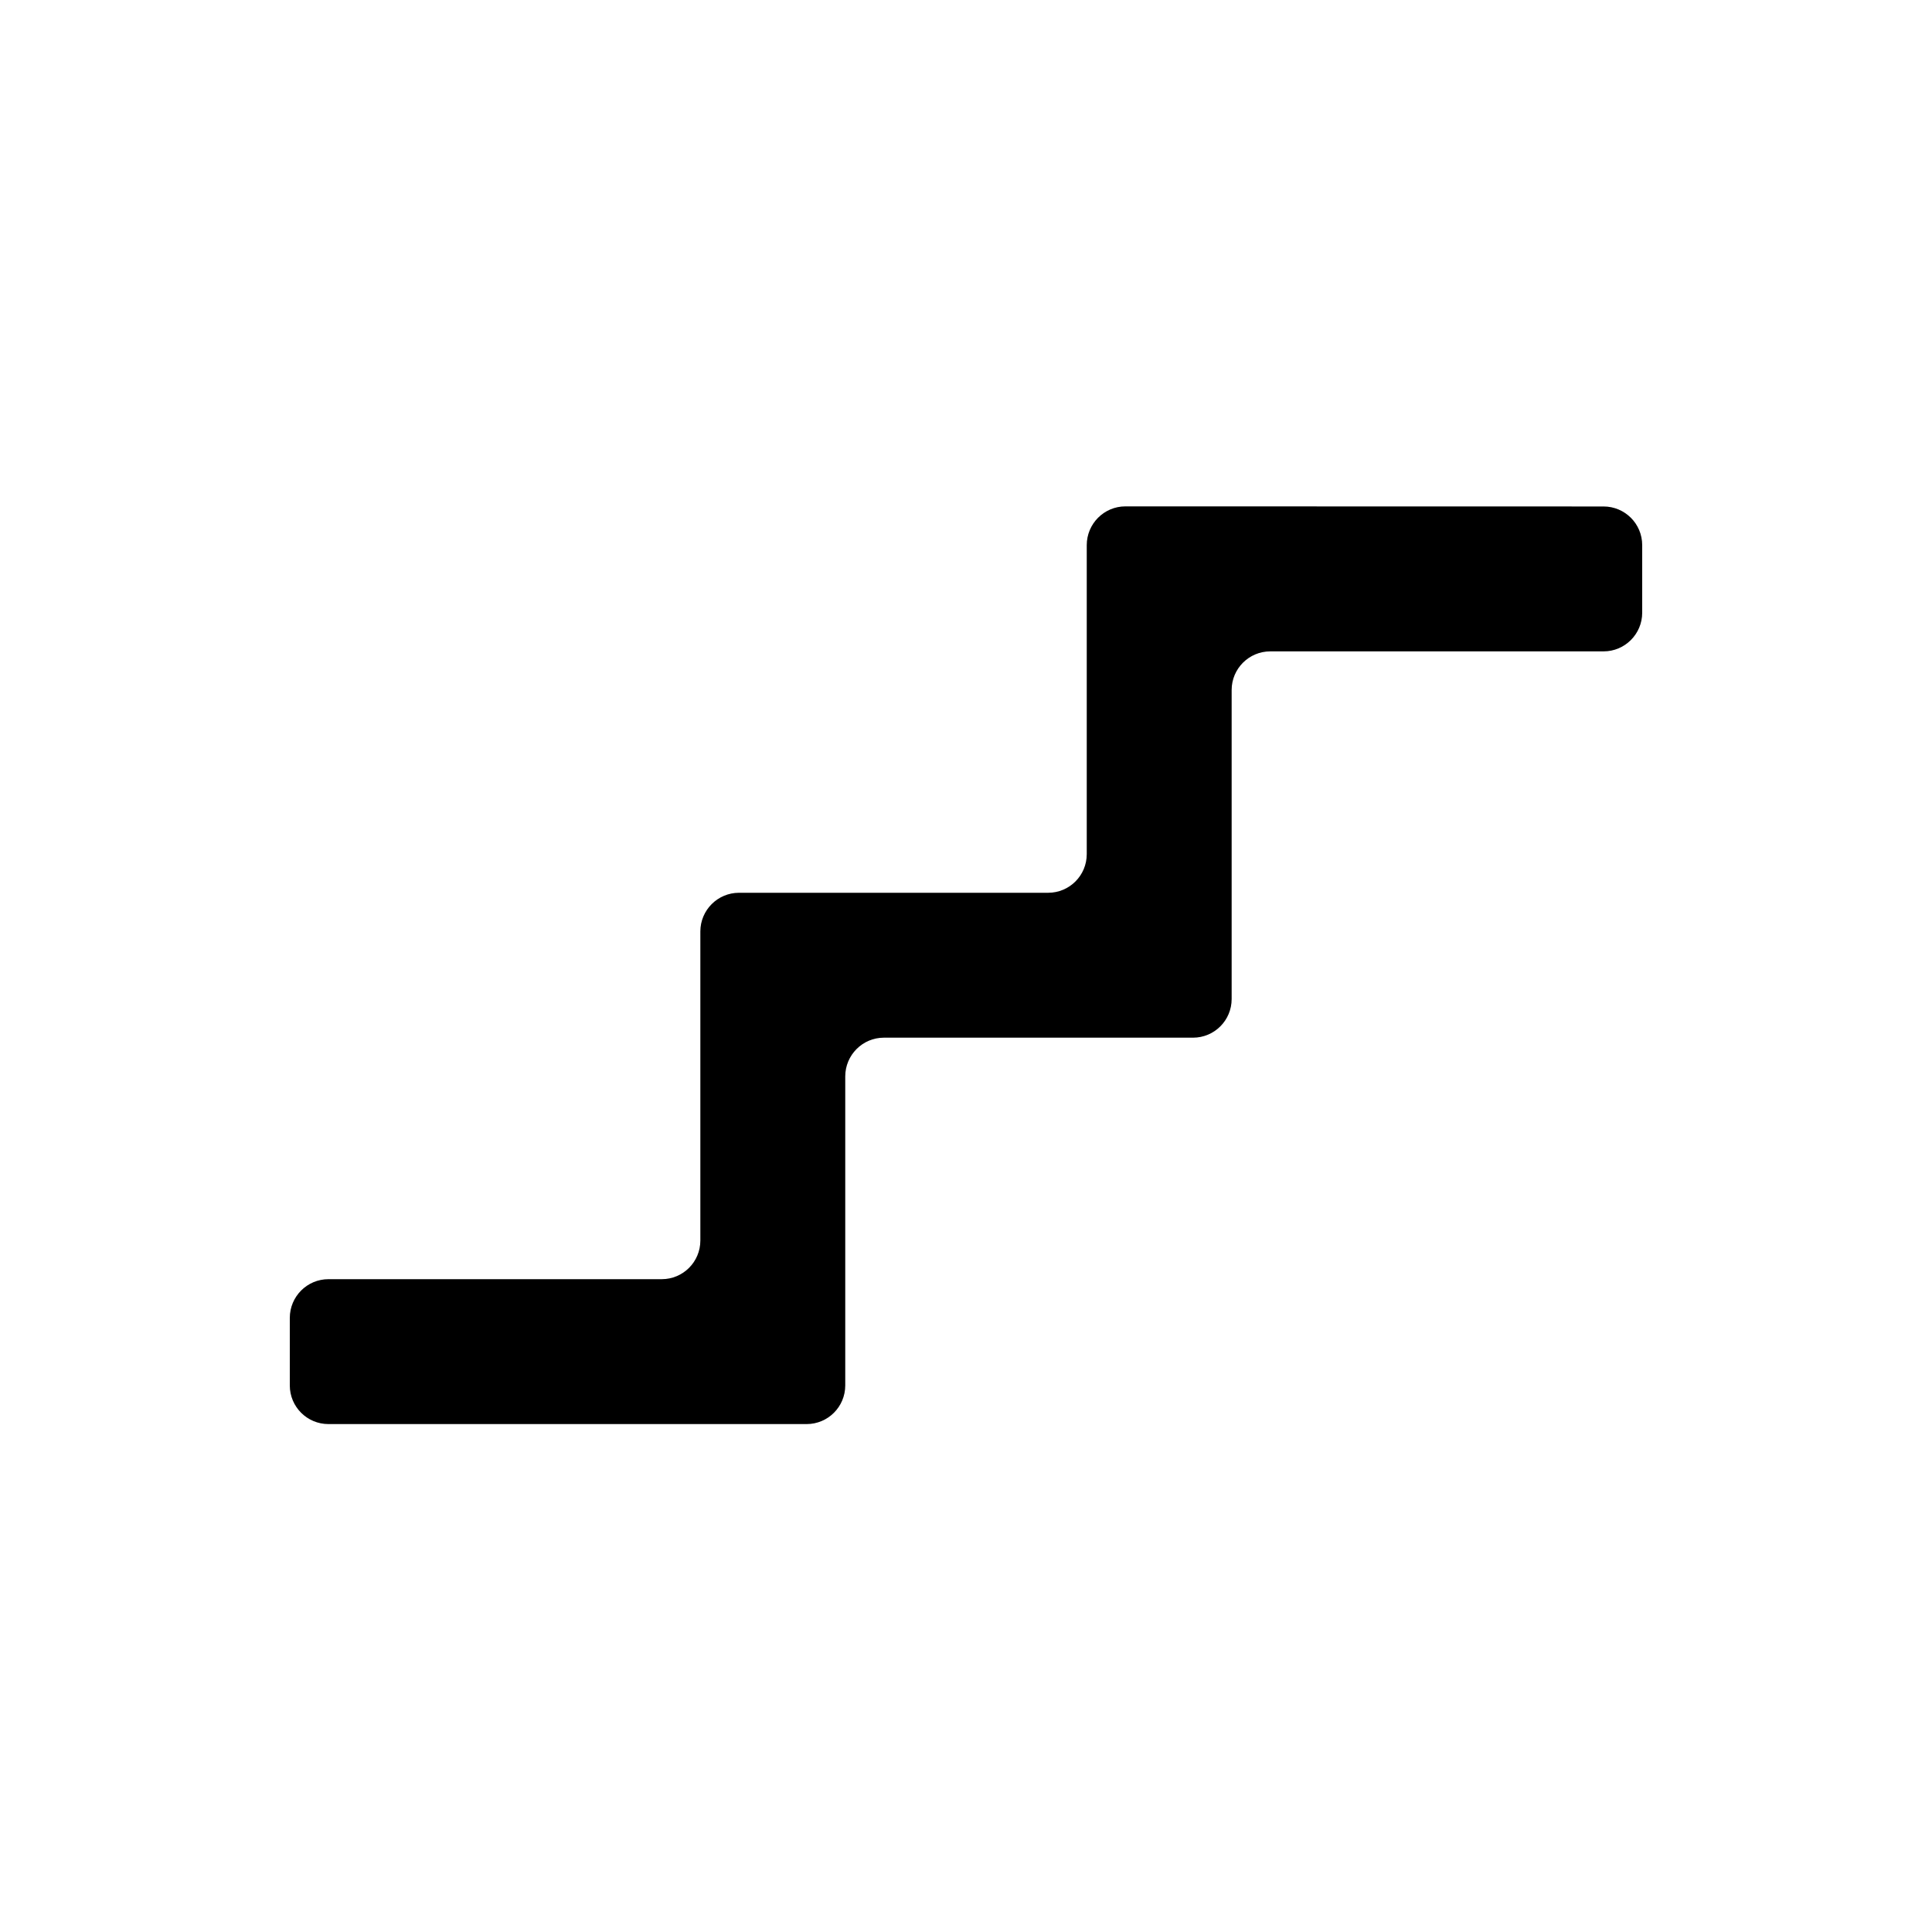 <svg width="20" height="20" viewBox="0 0 20 20" fill="none" xmlns="http://www.w3.org/2000/svg">
<path fill-rule="evenodd" clip-rule="evenodd" d="M11.25 5.643C11.25 5.422 11.429 5.242 11.65 5.242L16.6 5.243C16.821 5.243 17 5.422 17 5.643L17 6.343C17 6.563 16.821 6.743 16.6 6.743L13.15 6.743C12.929 6.743 12.75 6.922 12.75 7.143L12.75 10.342C12.75 10.563 12.571 10.742 12.35 10.742L9.15 10.742C8.929 10.742 8.75 10.922 8.75 11.143L8.75 14.342C8.75 14.563 8.571 14.742 8.35 14.742L3.4 14.742C3.179 14.742 3 14.563 3 14.342L3 13.643C3 13.422 3.179 13.242 3.4 13.242L6.85 13.242C7.071 13.242 7.25 13.063 7.25 12.842L7.25 9.642C7.25 9.422 7.429 9.242 7.65 9.242L10.85 9.242C11.071 9.242 11.25 9.063 11.25 8.842L11.25 5.643Z" fill="currentColor"/>
</svg>
